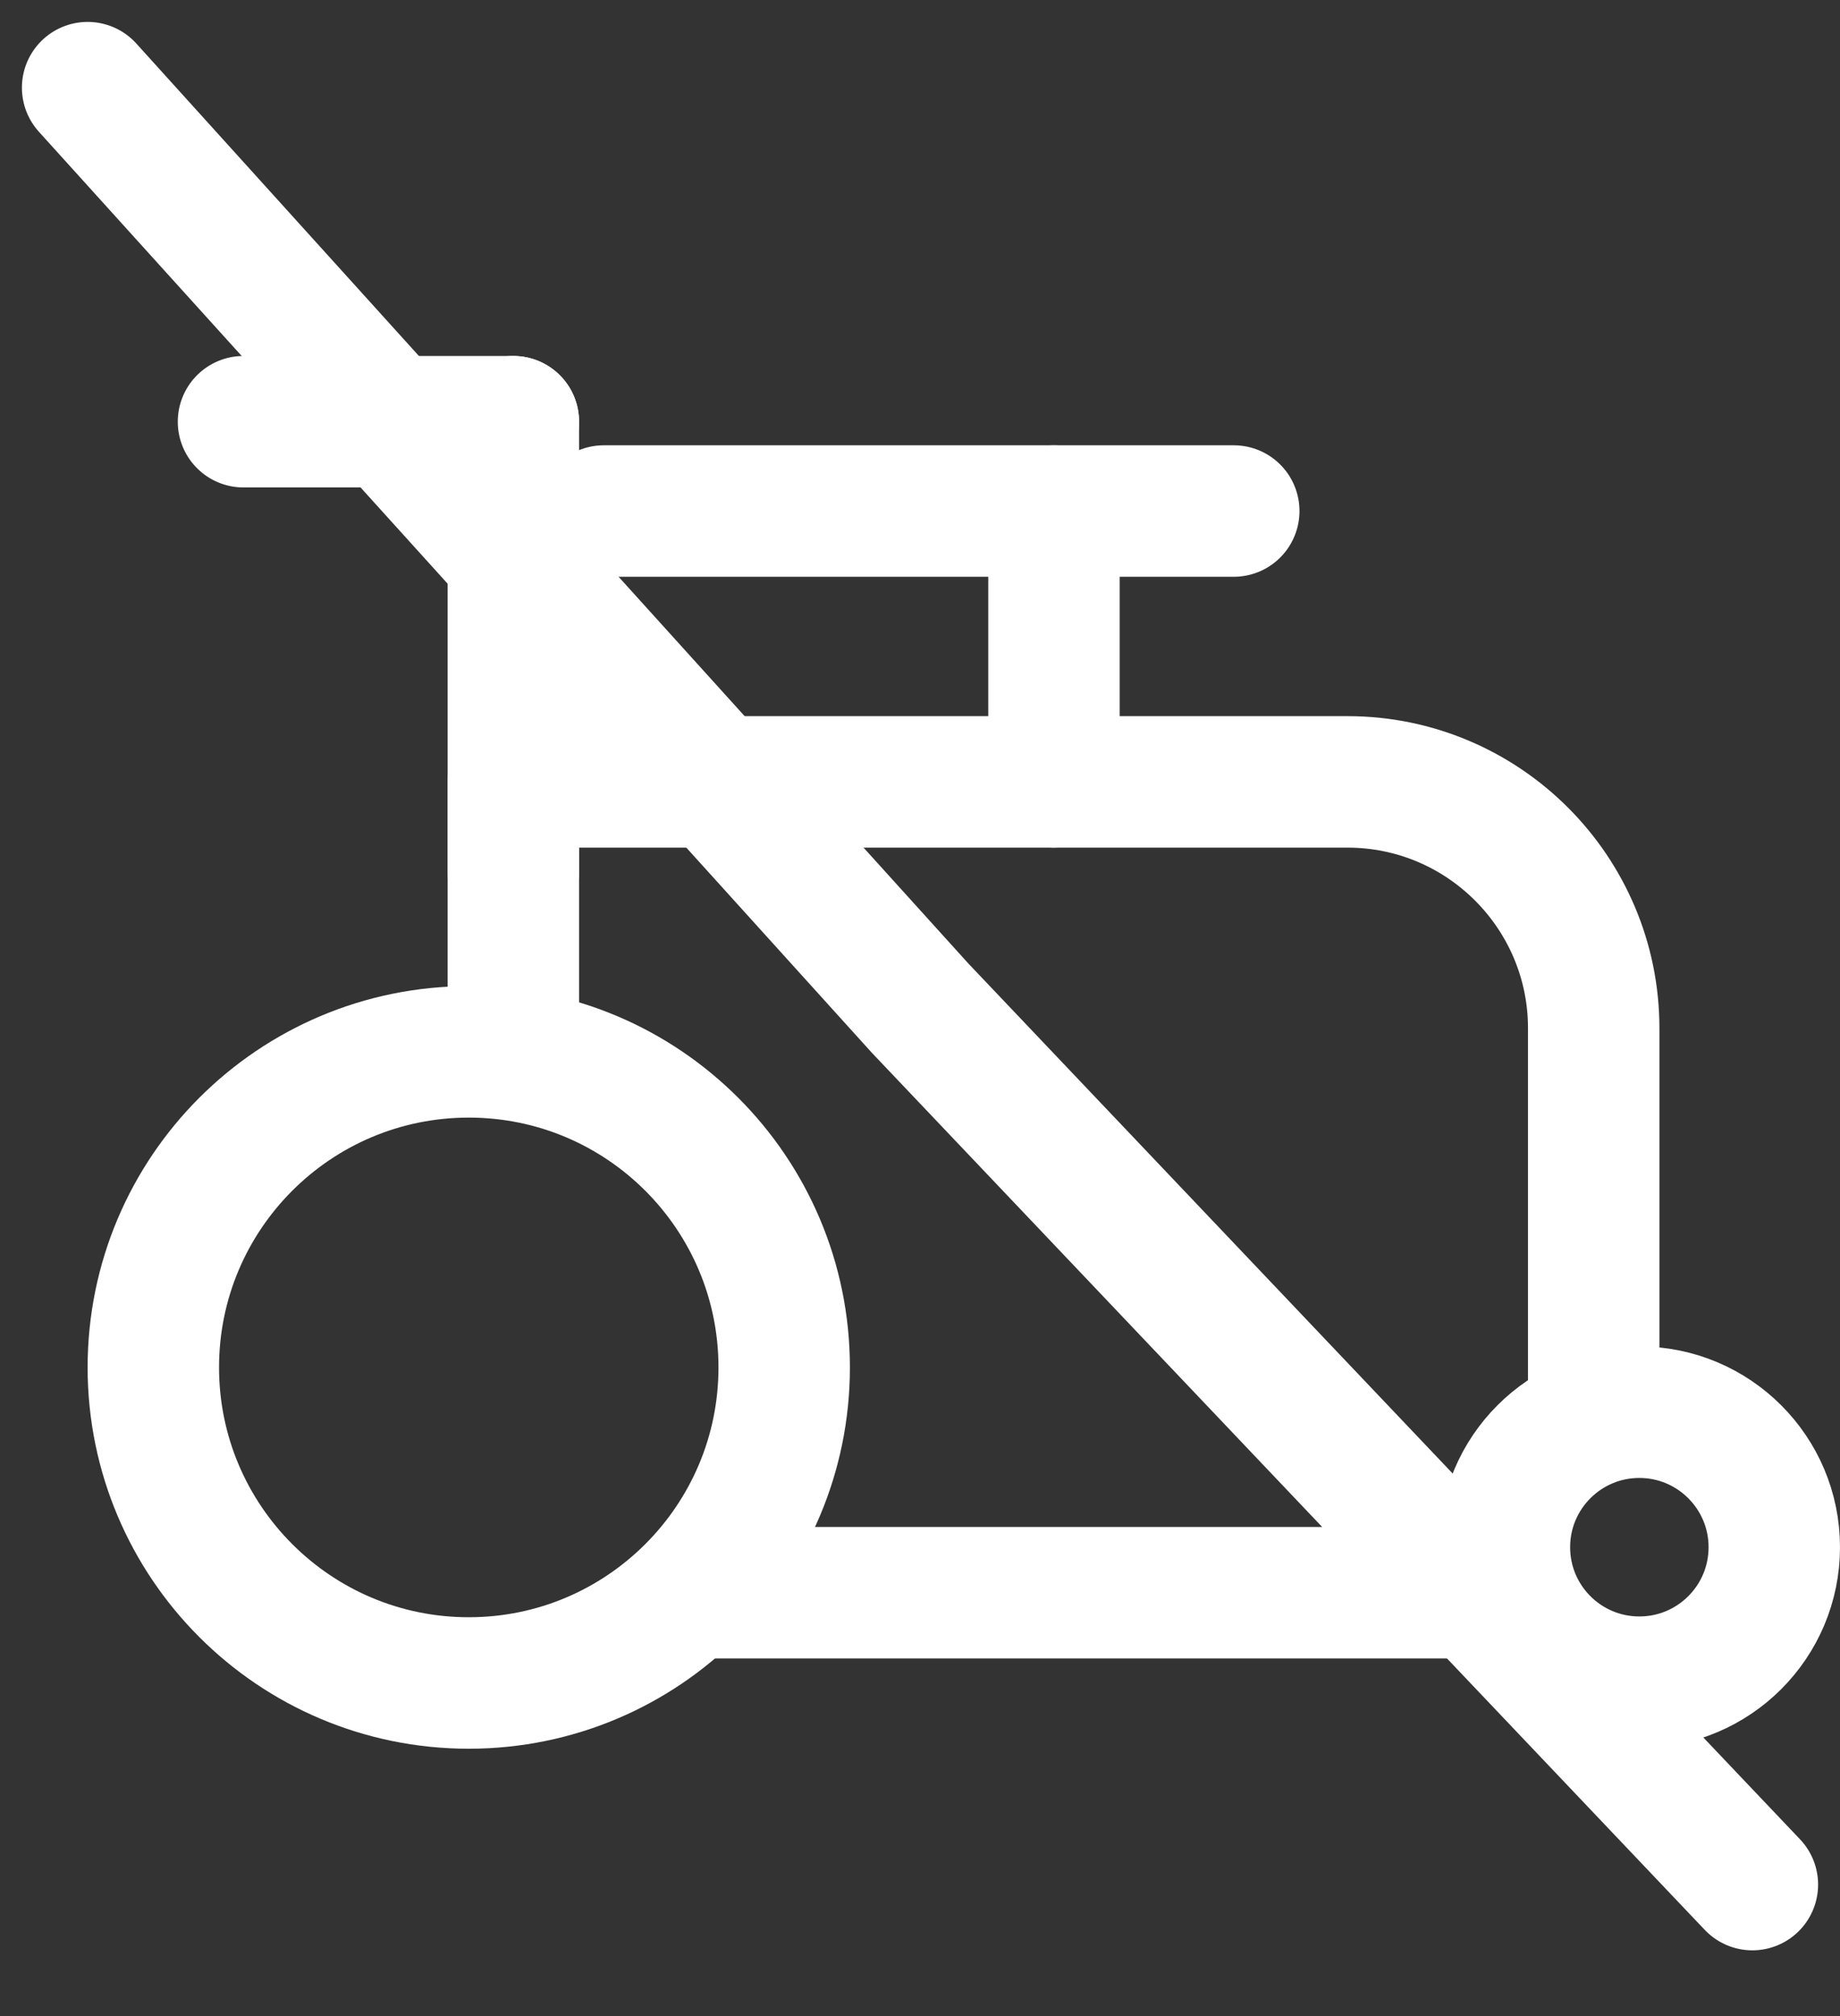 <svg width="21" height="23" viewBox="0 0 21 23" fill="none" xmlns="http://www.w3.org/2000/svg">
<rect x="0" y="0" width="21" height="23" fill="#333333" stroke="none"/>
<path d="M18.189 16.11V11.73C18.189 10.18 16.929 8.92 15.379 8.92H5.859V12" stroke="white" stroke-width="1.5" stroke-linecap="round" stroke-linejoin="round"/>
<path d="M7.92 18.17H17.17" stroke="white" stroke-width="1.5" stroke-linecap="round" stroke-linejoin="round"/>
<path d="M5.859 9.941V4.811" stroke="white" stroke-width="1.5" stroke-linecap="round" stroke-linejoin="round"/>
<path d="M2.779 4.811H5.859" stroke="white" stroke-width="1.5" stroke-linecap="round" stroke-linejoin="round"/>
<path d="M6.891 5.83H14.081" stroke="white" stroke-width="1.5" stroke-linecap="round" stroke-linejoin="round"/>
<path d="M1 1L10.5 11.5L20 21.5" stroke="white" stroke-width="1.5" stroke-linecap="round"/>
<path d="M12.029 8.92V5.83" stroke="white" stroke-width="1.5" stroke-linecap="round" stroke-linejoin="round"/>
<path d="M5.35 19.2C7.338 19.2 8.95 17.588 8.95 15.6C8.95 13.612 7.338 12 5.35 12C3.362 12 1.75 13.612 1.75 15.6C1.75 17.588 3.362 19.2 5.35 19.2Z" stroke="white" stroke-width="1.5" stroke-linecap="round" stroke-linejoin="round"/>
<path d="M18.71 19.191C19.56 19.191 20.25 18.502 20.25 17.651C20.25 16.801 19.56 16.111 18.71 16.111C17.859 16.111 17.17 16.801 17.17 17.651C17.17 18.502 17.859 19.191 18.71 19.191Z" stroke="white" stroke-width="1.5" stroke-linecap="round" stroke-linejoin="round"/>
</svg>
